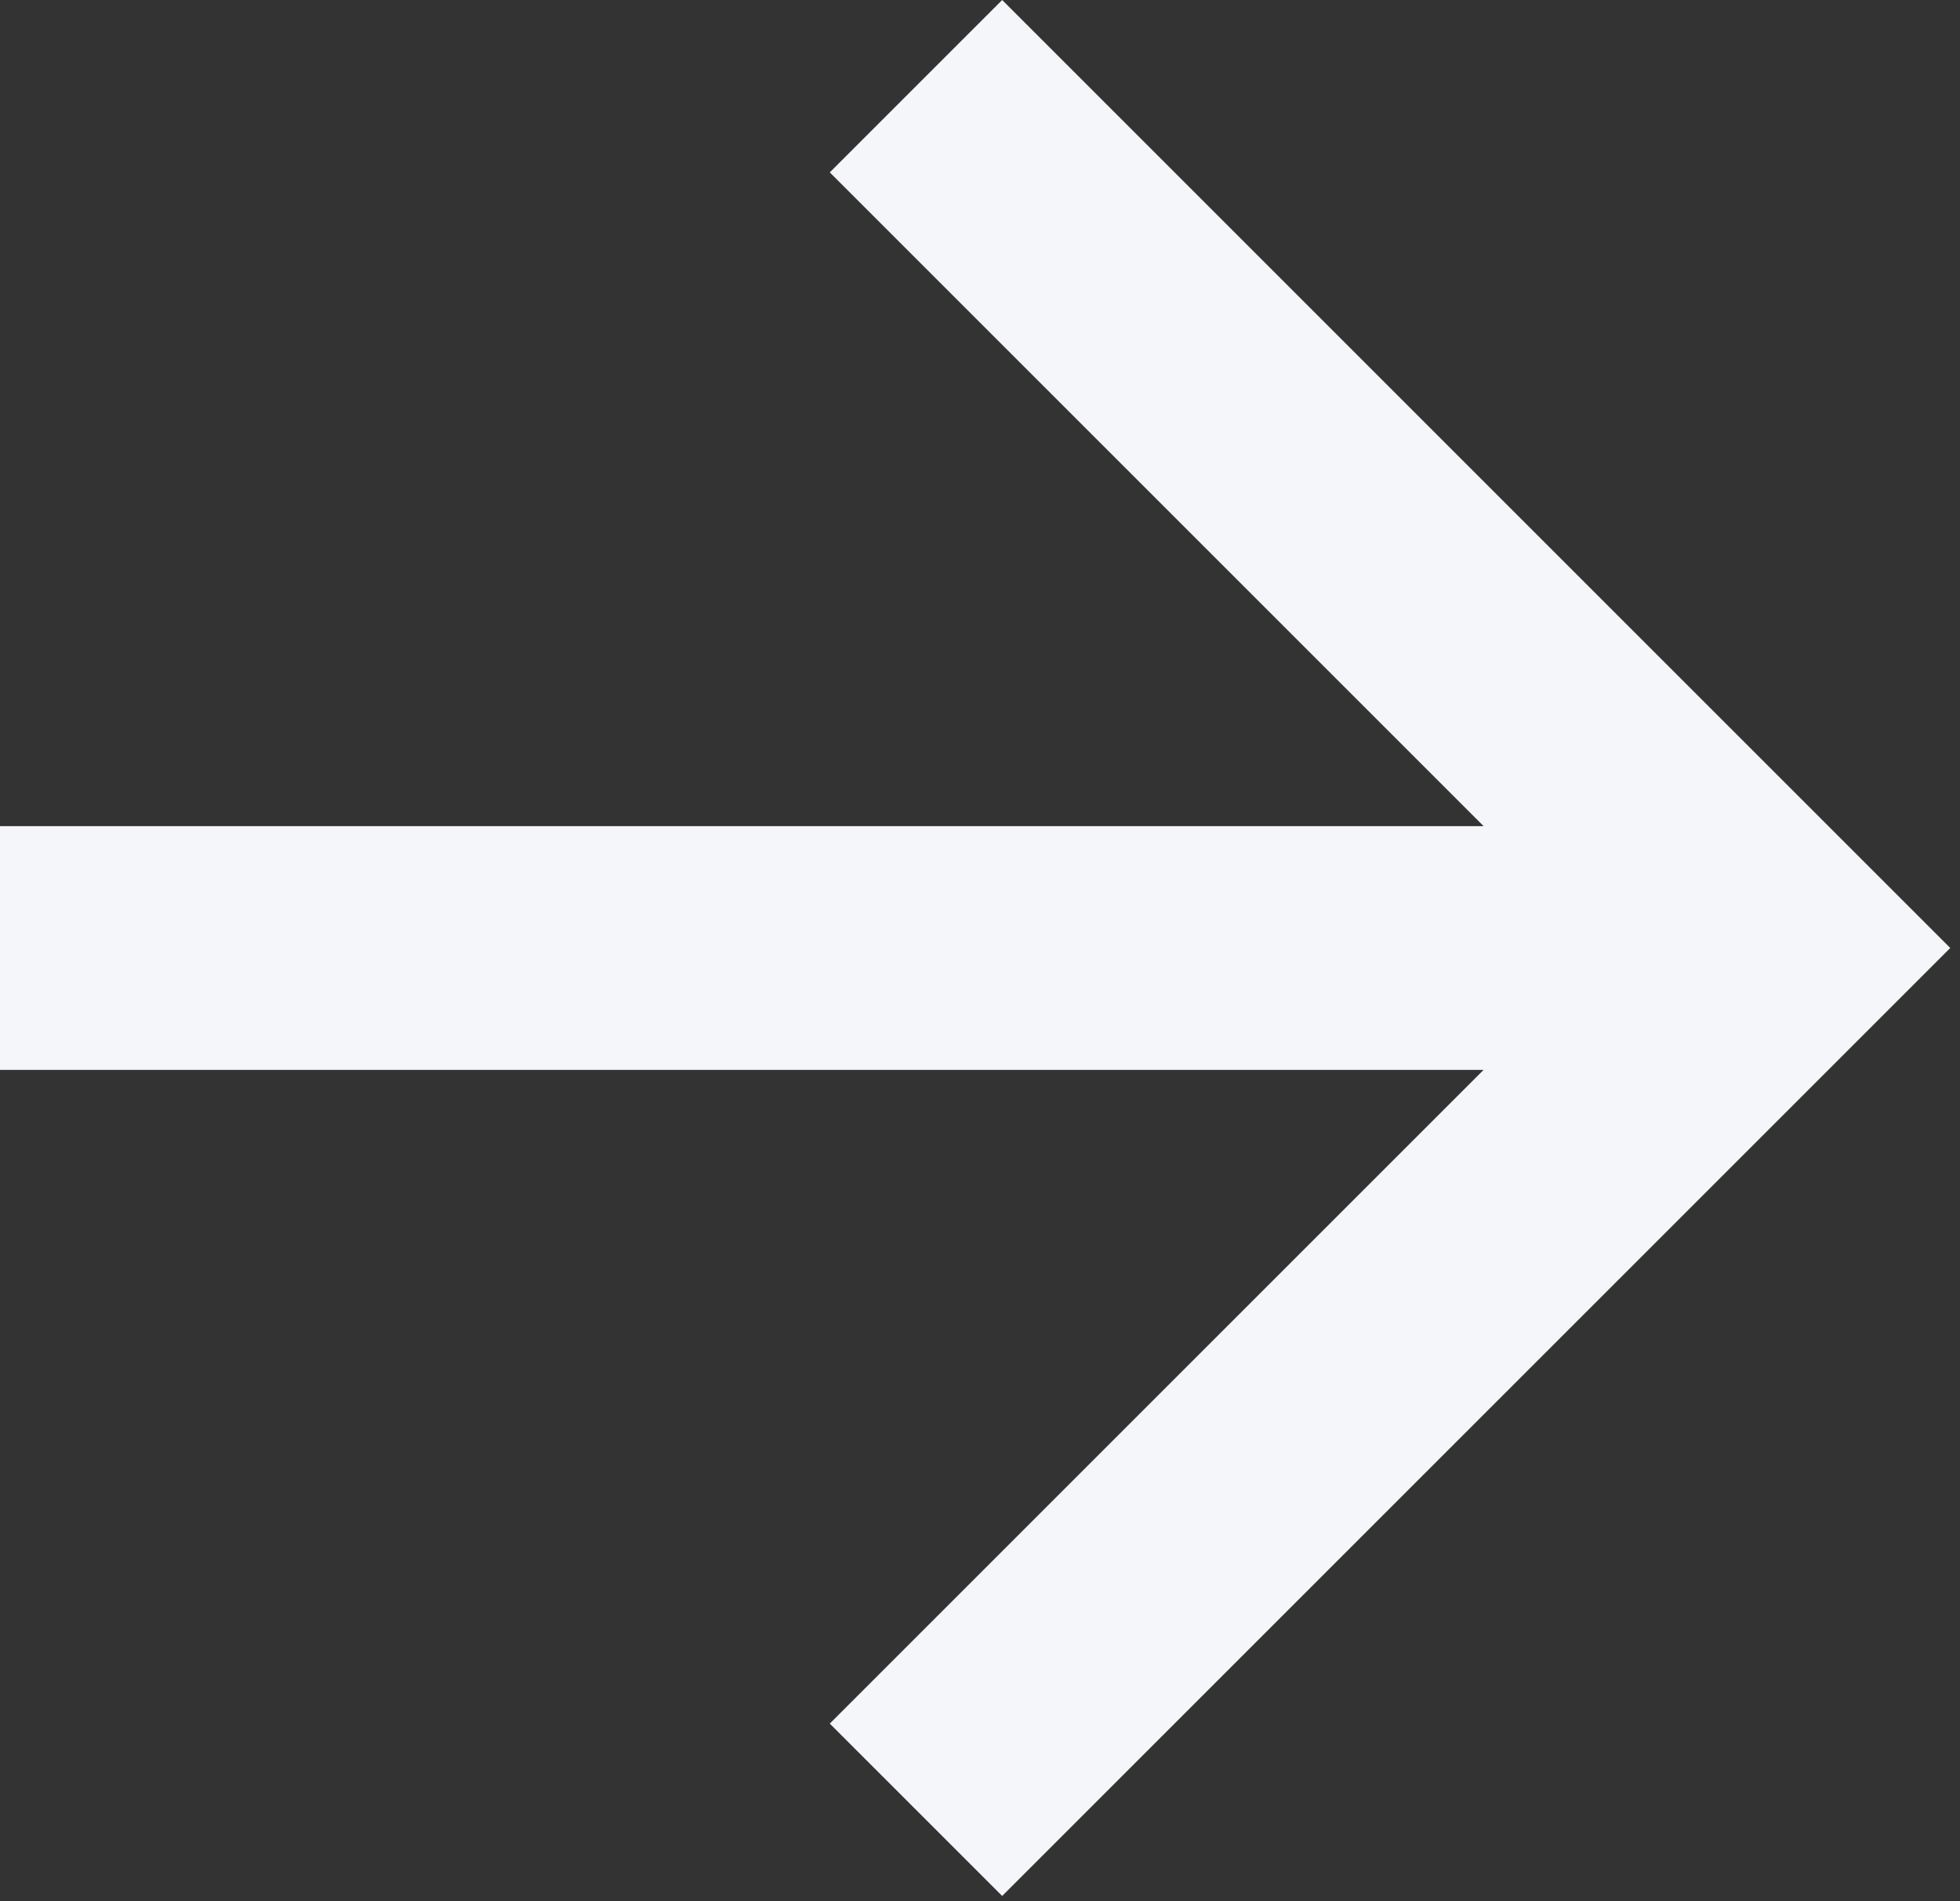 <svg width="67" height="65" viewBox="0 0 67 65" fill="none" xmlns="http://www.w3.org/2000/svg">
<rect x="0" y="0" width="67" height="65" fill="#333333" stroke="none"/>
<path d="M50.715 28.243L28.365 5.893L34.258 0L66.667 32.409L34.258 64.818L28.365 58.925L50.715 36.576H0V28.243H50.715Z" fill="#F4F6F9"/>
</svg>

